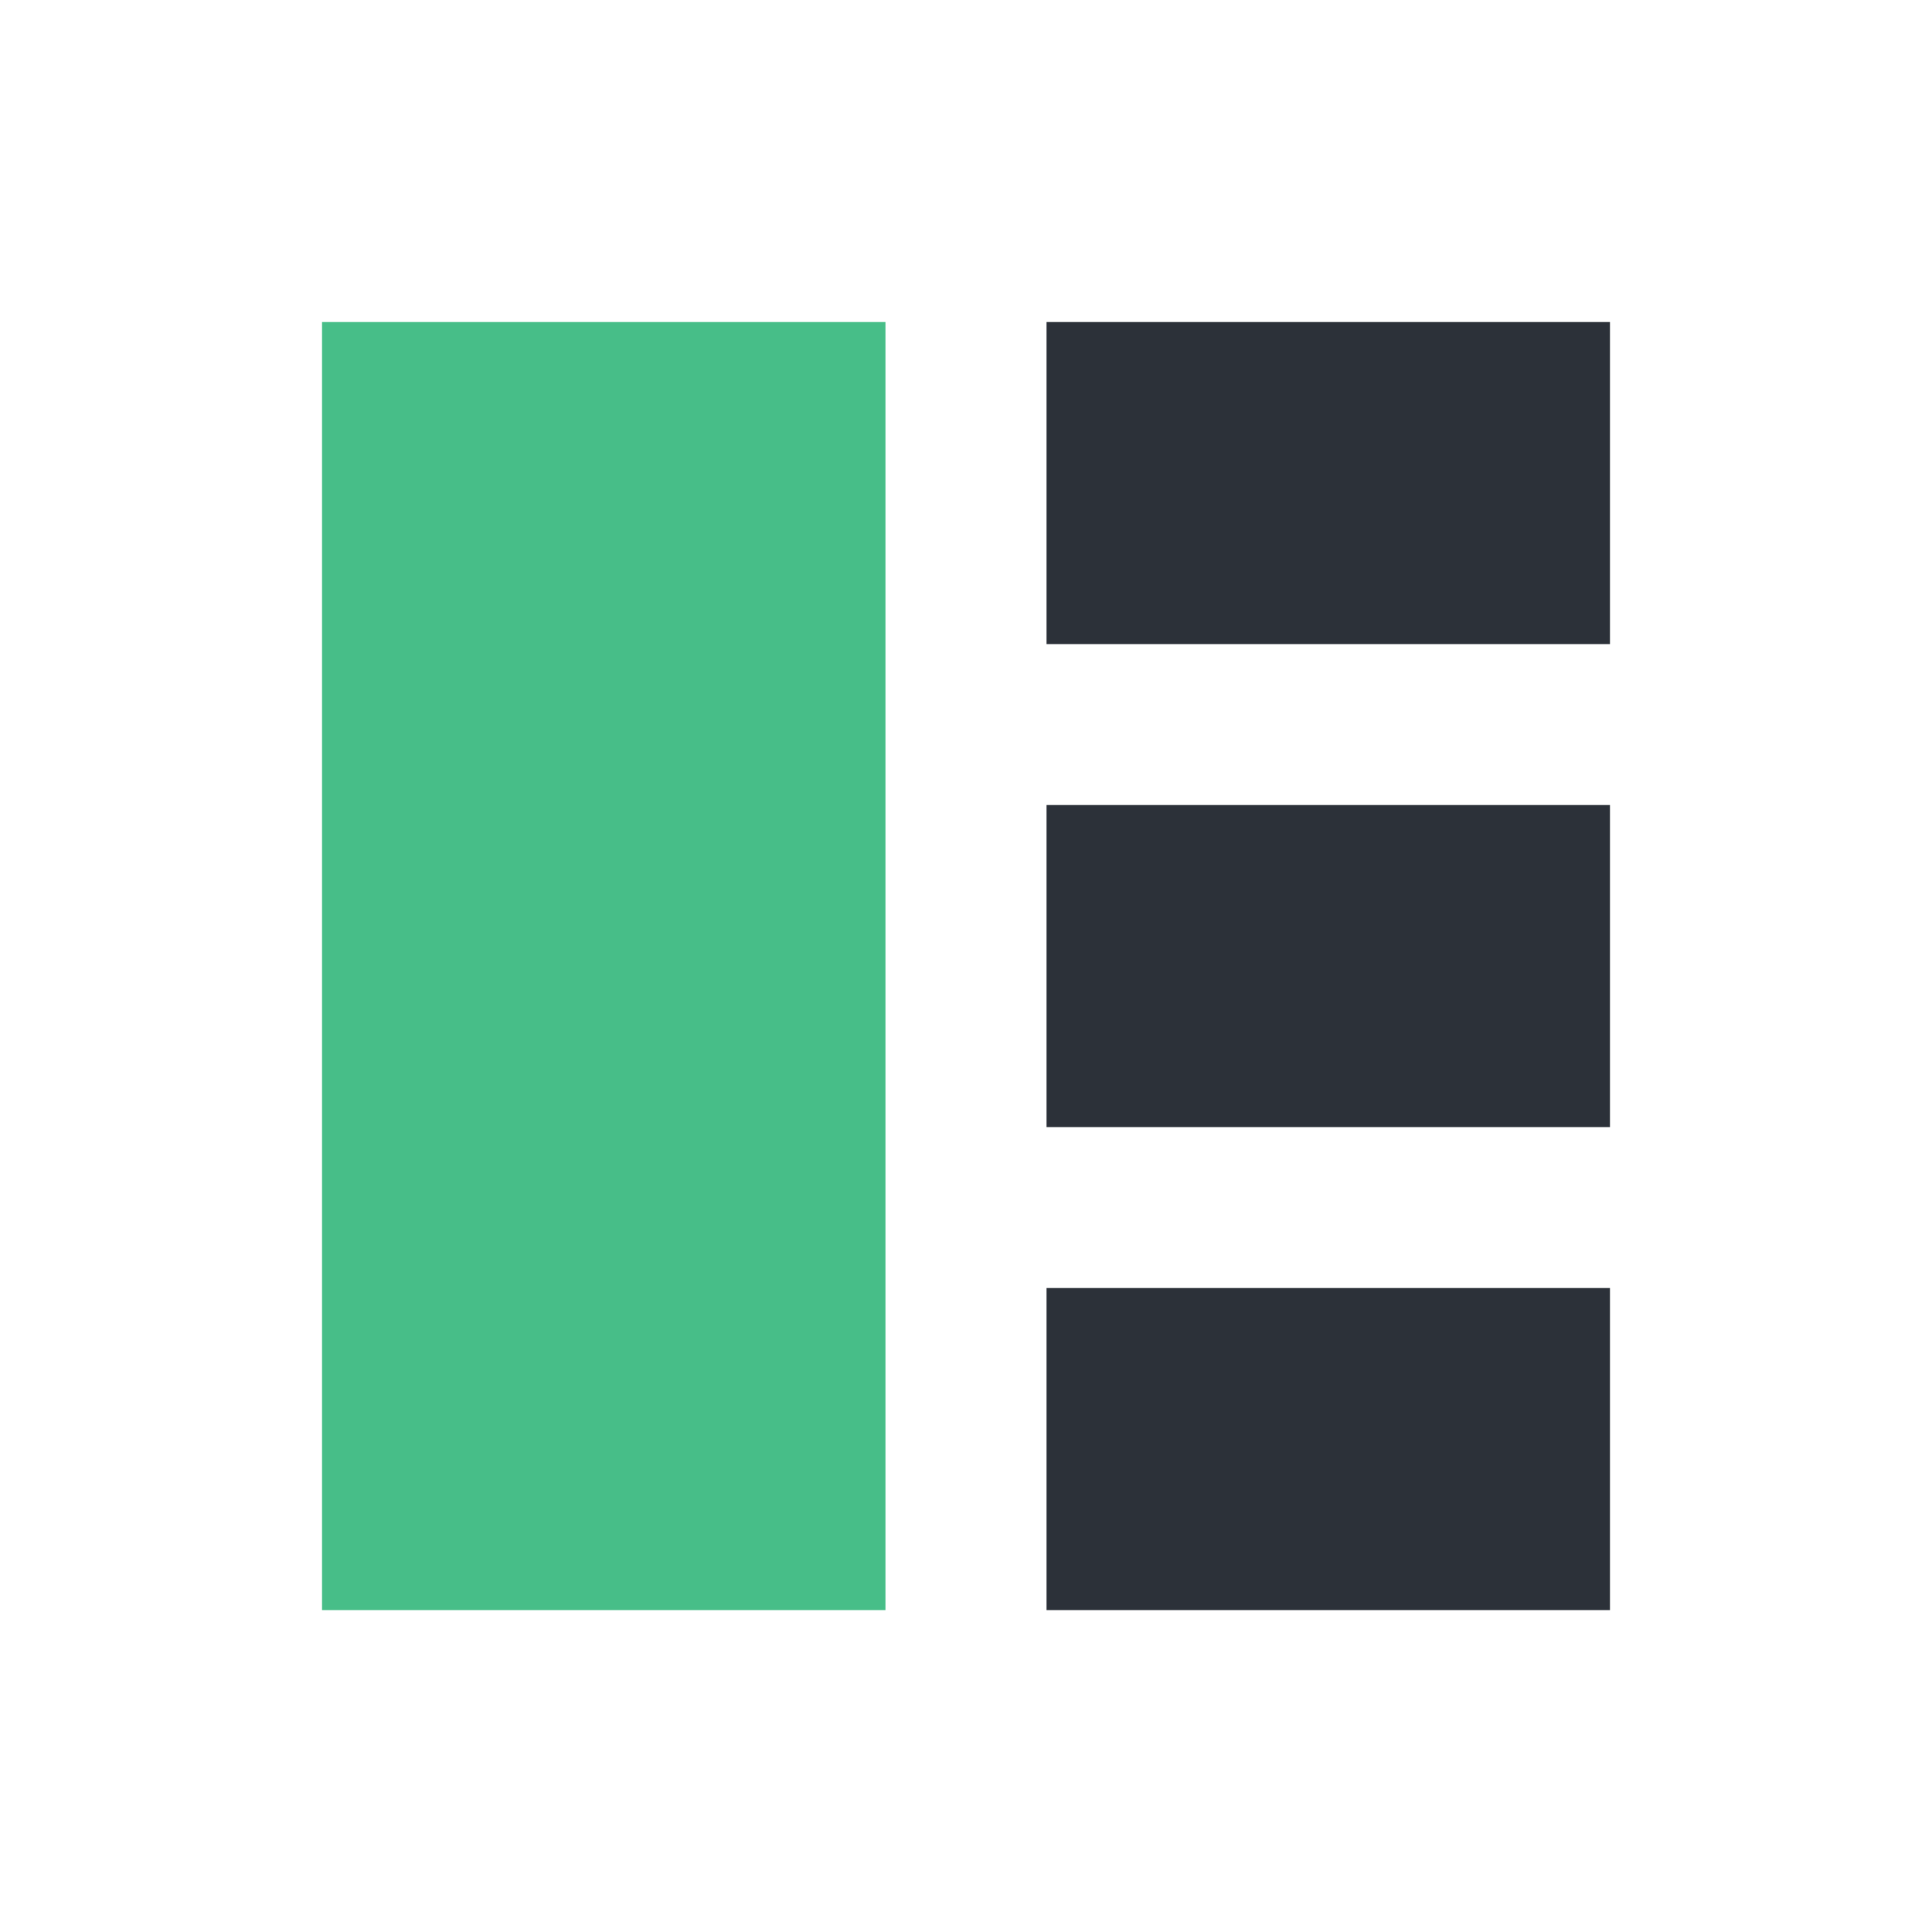 <svg xmlns="http://www.w3.org/2000/svg" width="16" height="16" viewBox="0 0 16 16" fill="none">
    <g>
        <path d="M2.667 2.667L7.333 2.667L7.333 13.334L2.667 13.334L2.667 2.667Z" fill="#47be88"></path>
        <path fill-rule="evenodd" clip-rule="evenodd" d="M8.667 2.667L13.333 2.667L13.333 5.334L8.667 5.334L8.667 2.667ZM8.667 6.667L13.333 6.667L13.333 9.334L8.667 9.334L8.667 6.667ZM13.333 10.667L8.667 10.667L8.667 13.334L13.333 13.334L13.333 10.667Z" fill="#2c3139">
        </path>
    </g>
</svg>